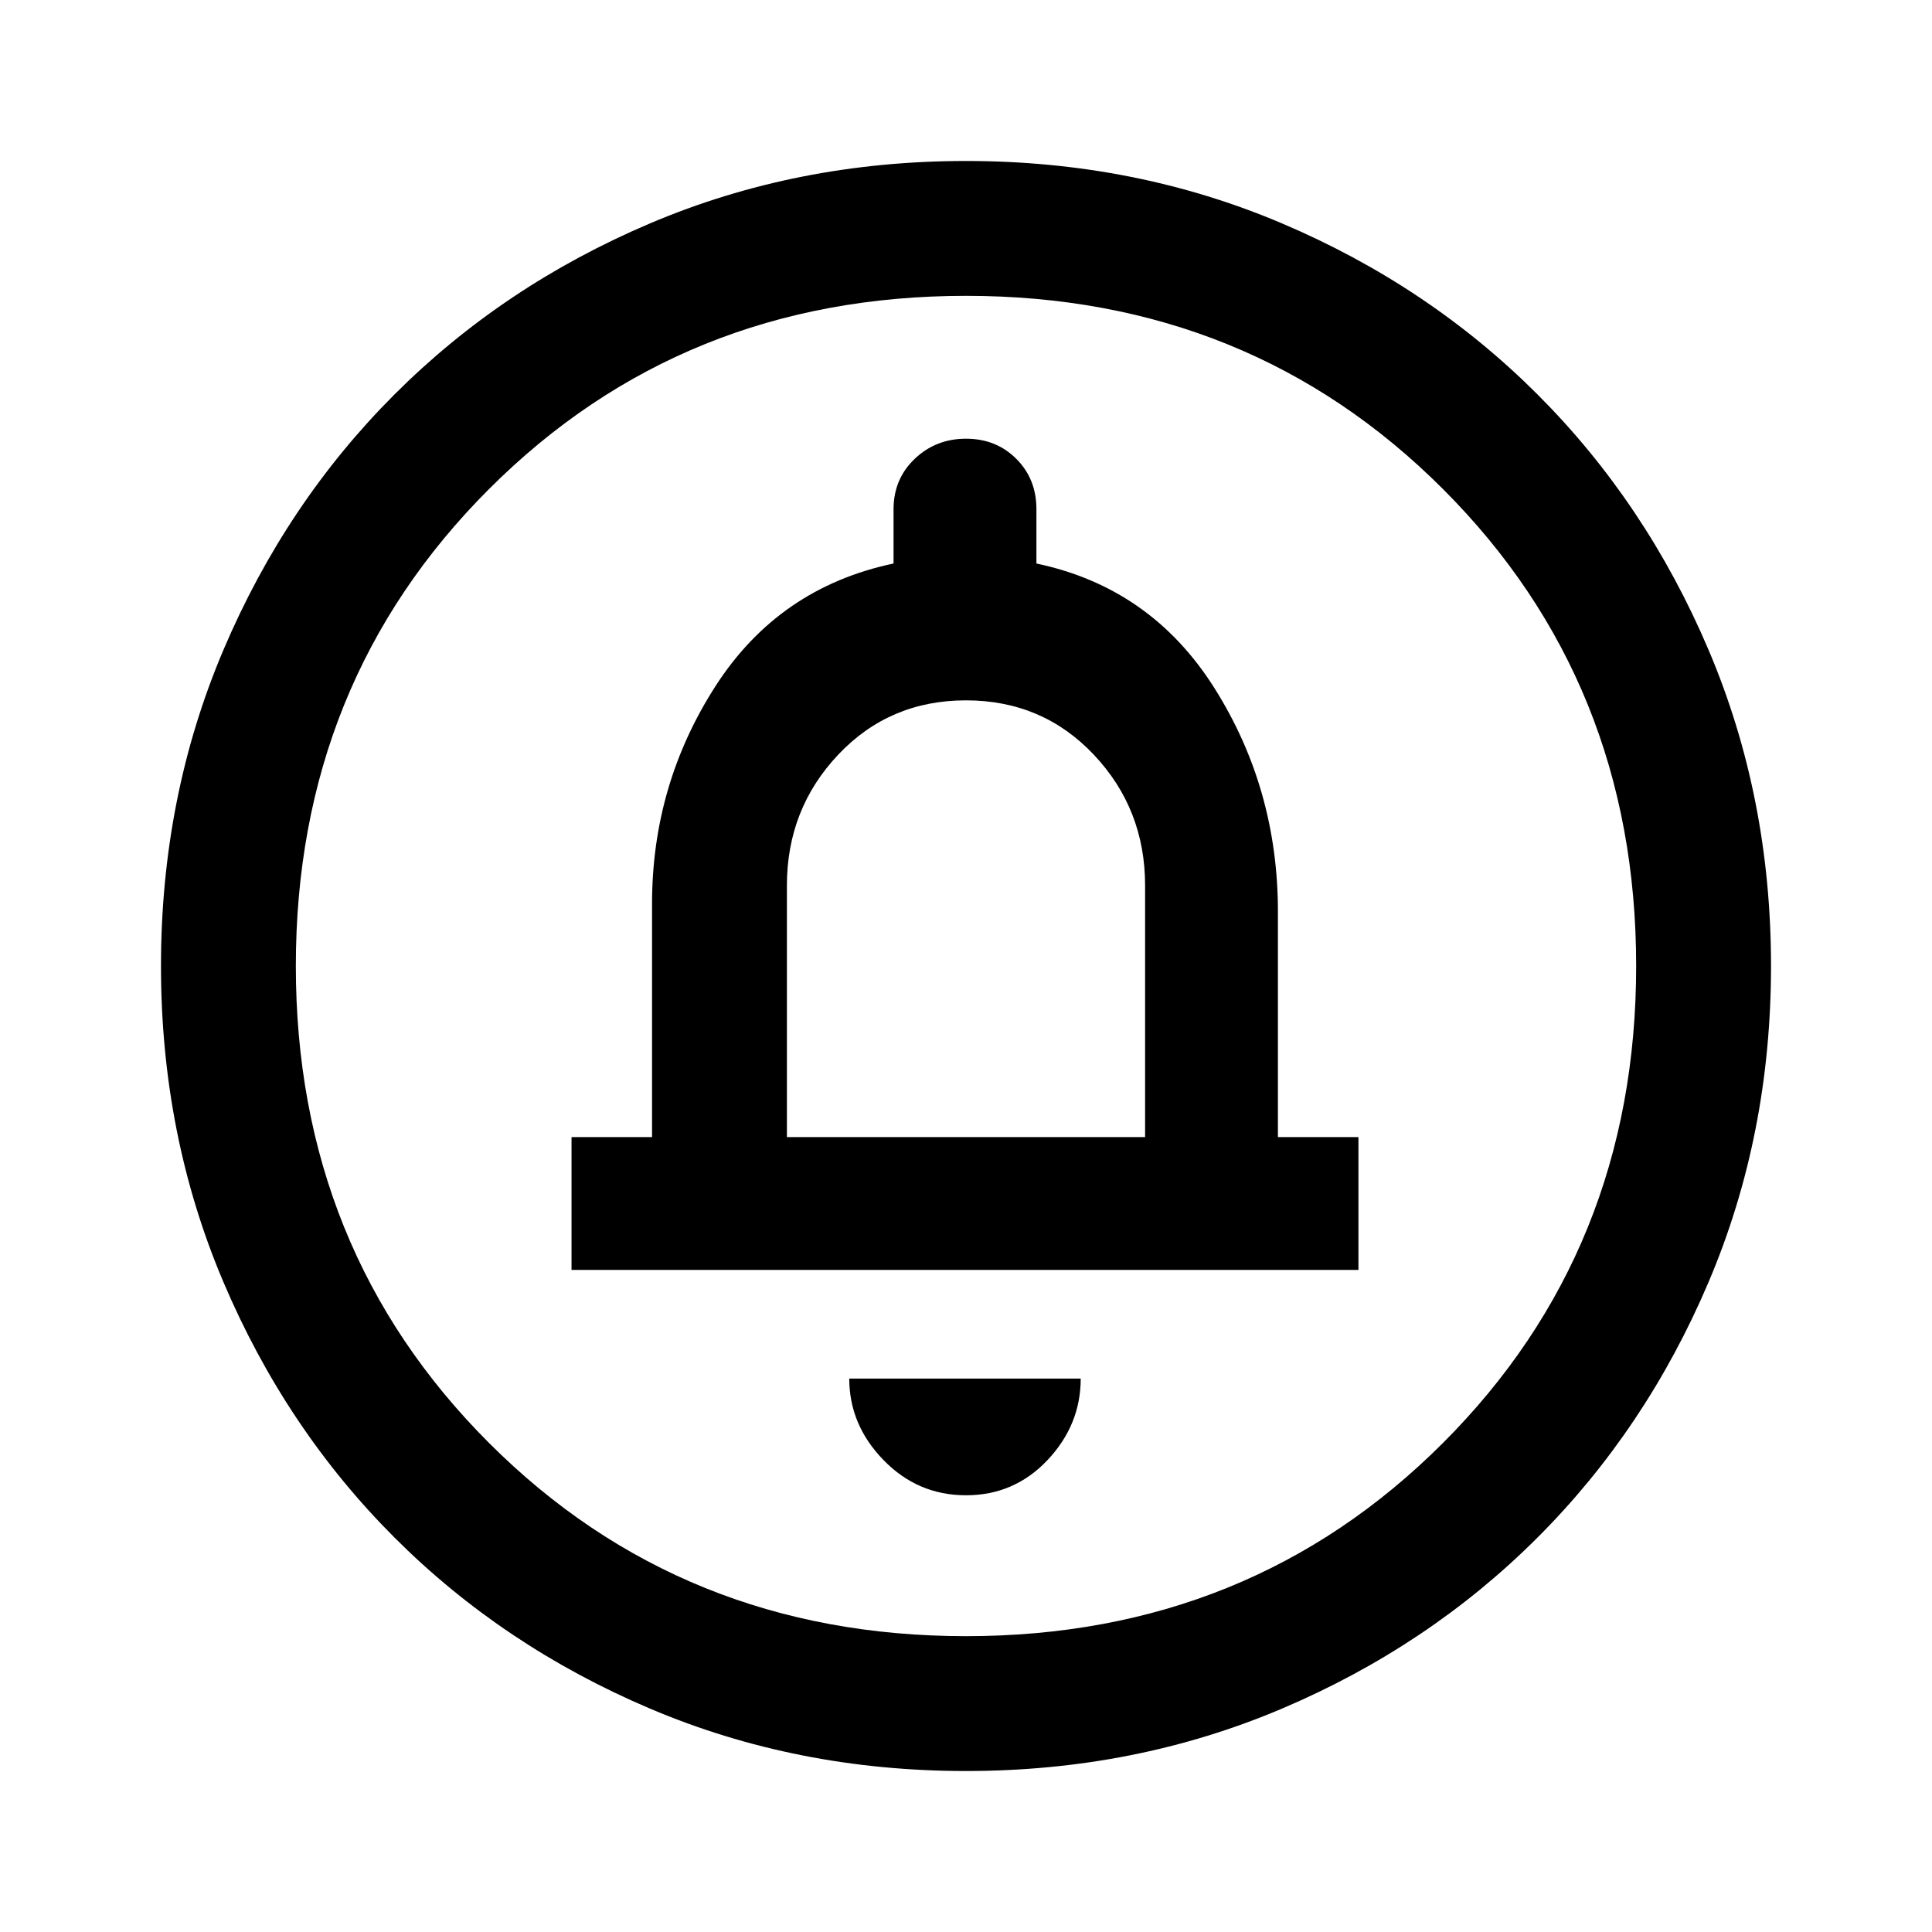 <svg xmlns="http://www.w3.org/2000/svg" height="40" width="40"><path d="M20 30.958q1 0 1.688-.729.687-.729.687-1.687h-4.792q0 .958.709 1.687.708.729 1.708.729Zm-8.167-4.666h16.292v-2.75h-1.667v-4.667q0-2.542-1.312-4.625-1.313-2.083-3.688-2.583v-1.125q0-.625-.416-1.042-.417-.417-1.042-.417t-1.062.417q-.438.417-.438 1.042v1.125q-2.375.5-3.688 2.541-1.312 2.042-1.312 4.5v4.834h-1.667ZM20 36.667q-3.5 0-6.542-1.292-3.041-1.292-5.291-3.542-2.25-2.25-3.542-5.291Q3.333 23.5 3.333 20t1.292-6.542q1.292-3.041 3.542-5.291 2.25-2.25 5.291-3.542Q16.5 3.333 20 3.333t6.542 1.292q3.041 1.292 5.291 3.542 2.25 2.25 3.542 5.291Q36.667 16.5 36.667 20t-1.292 6.542q-1.292 3.041-3.542 5.291-2.25 2.25-5.291 3.542Q23.5 36.667 20 36.667Zm0-2.792q5.875 0 9.875-4t4-9.875q0-5.875-4-9.875t-9.875-4q-5.875 0-9.875 4t-4 9.875q0 5.875 4 9.875t9.875 4Zm-3.708-10.333v-5.209q0-1.583 1.062-2.708Q18.417 14.5 20 14.5t2.646 1.125q1.062 1.125 1.062 2.708v5.209ZM20 20Z"/></svg>